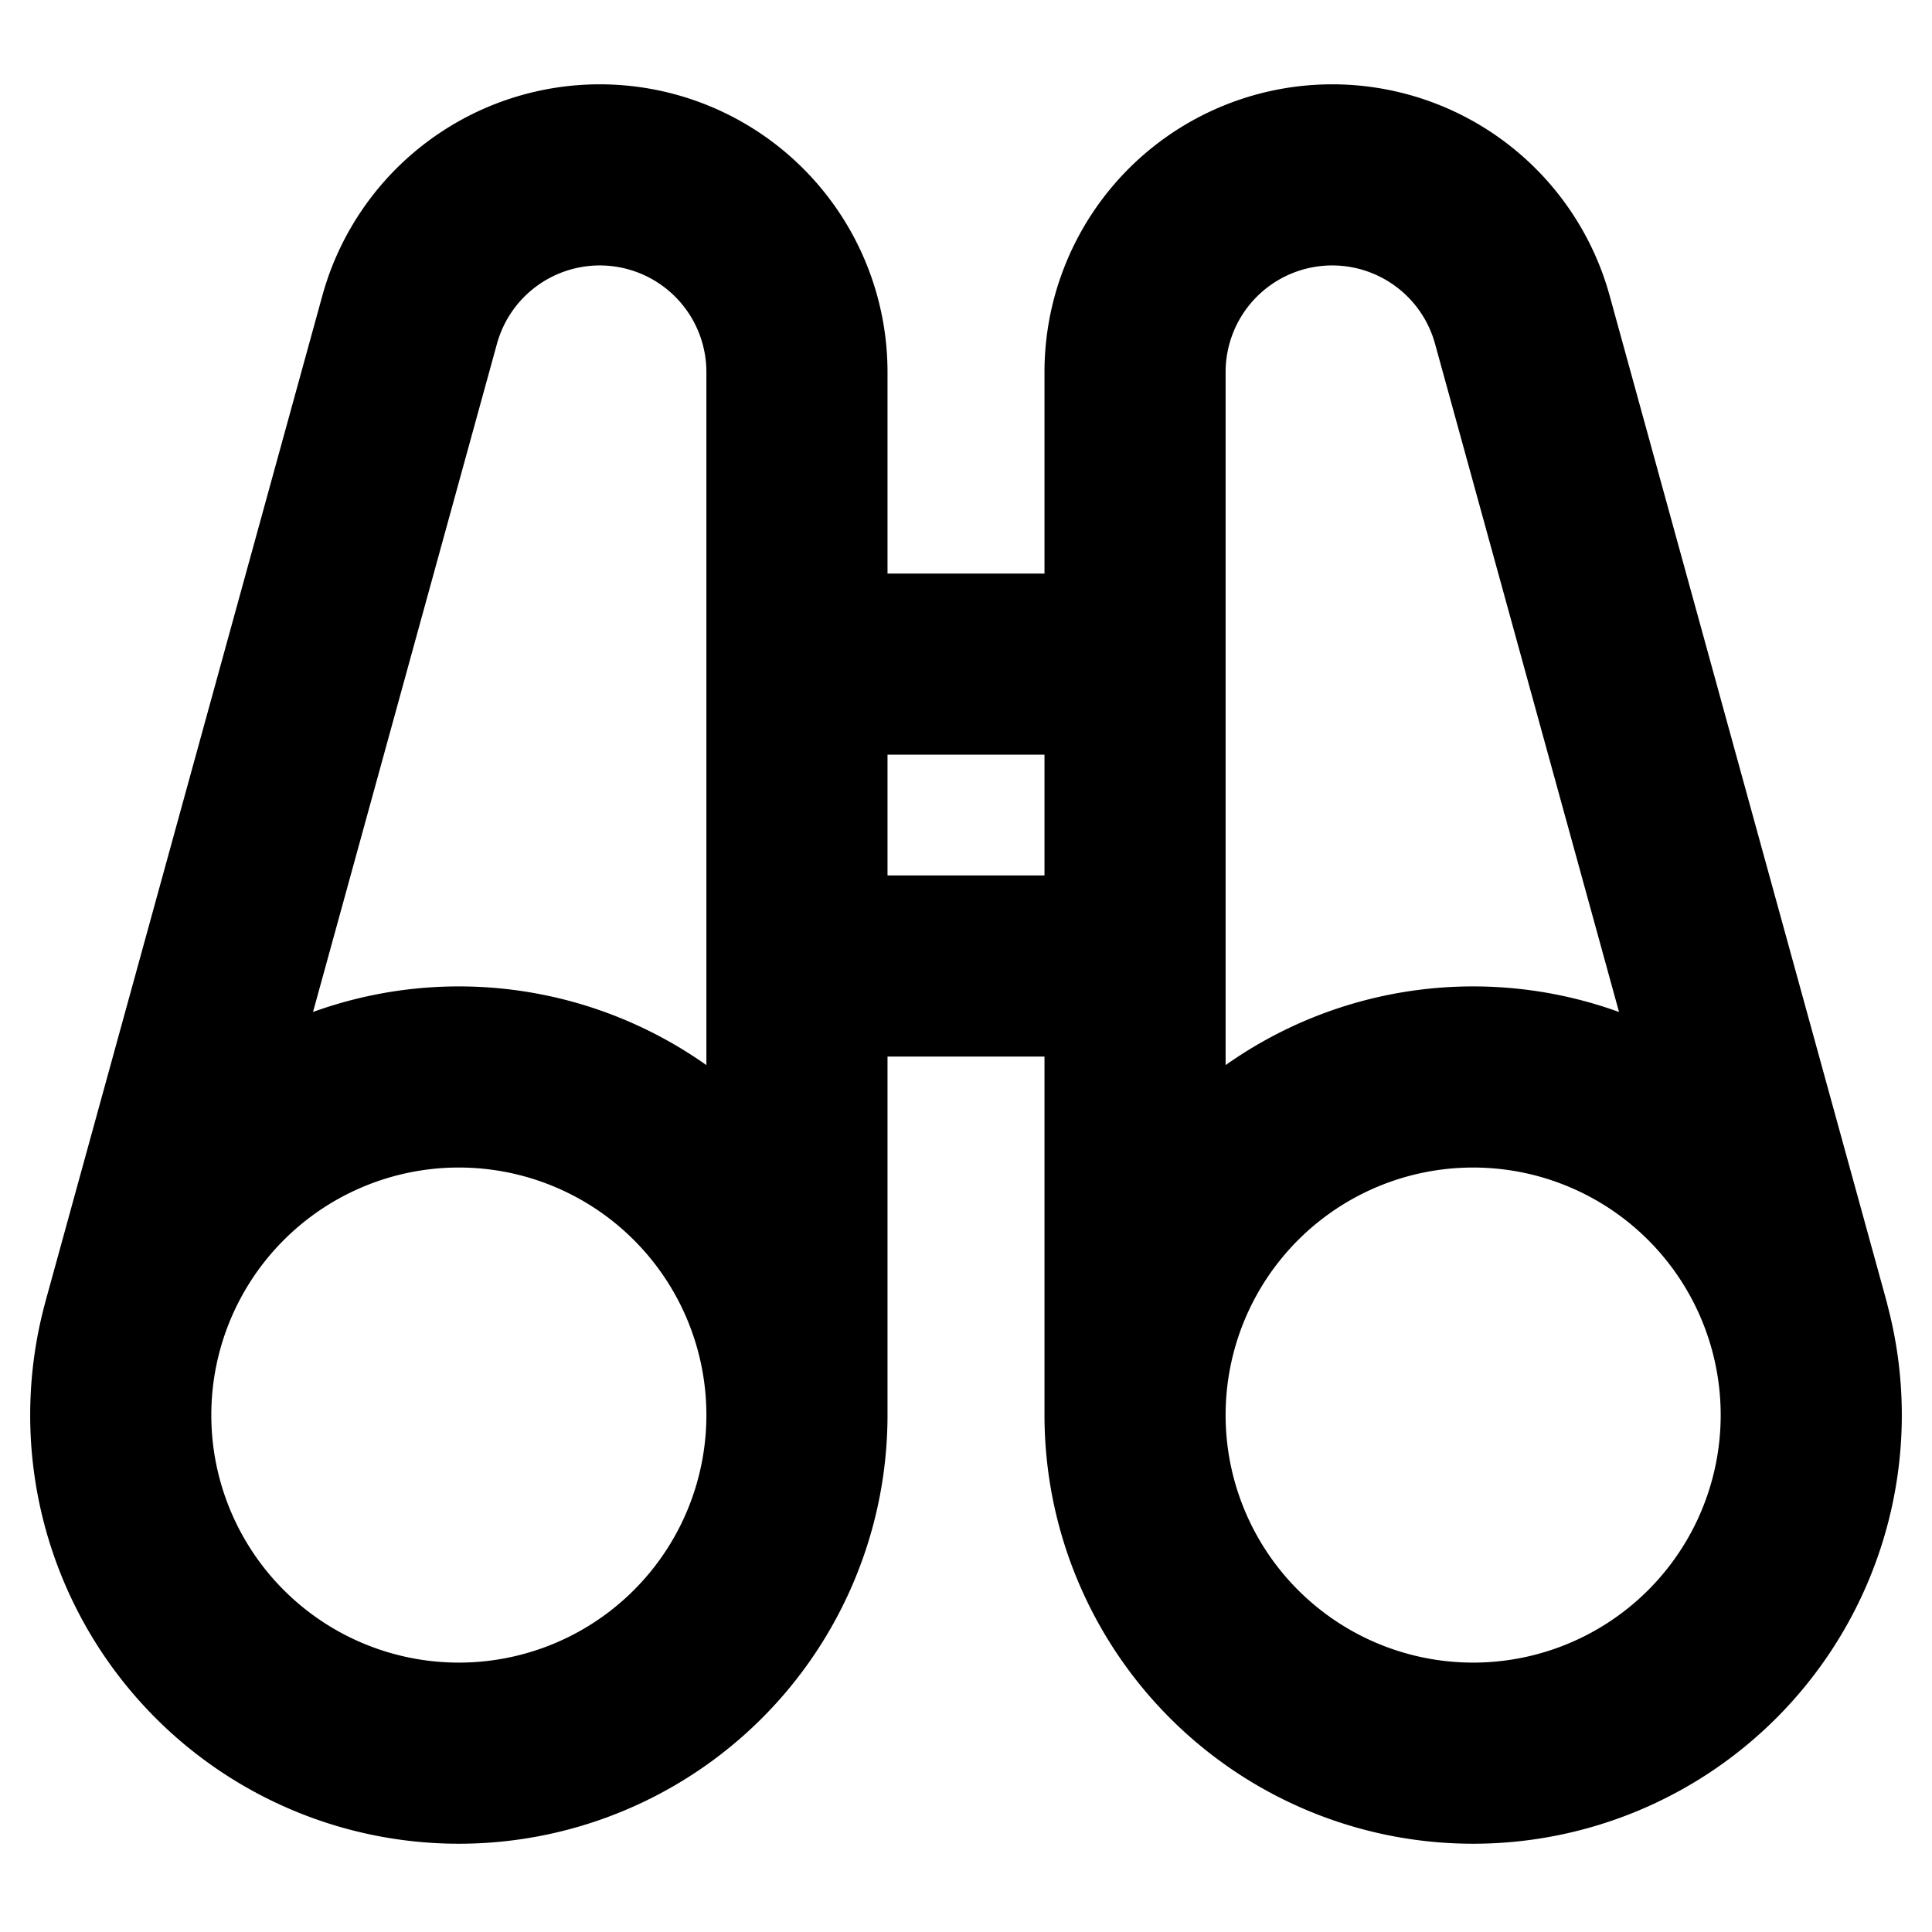 <svg width="16" height="16" viewBox="0 0 16 16" fill="none" xmlns="http://www.w3.org/2000/svg"><path d="M6.6 11.719a2.8 2.8 0 1 1-5.6 0 2.8 2.8 0 0 1 5.6 0Zm0 0v-3.72m-5.5 2.977L3.392 2.65a1.633 1.633 0 0 1 3.208.436V5.5m2.8 6.219a2.8 2.8 0 1 0 5.6 0 2.8 2.8 0 0 0-5.6 0Zm0 0v-3.72m5.5 2.975L12.608 2.65a1.633 1.633 0 0 0-3.208.436V5.5m-2.8 0V8m0-2.5h2.8M6.6 8h2.8m0 0V5.5" stroke="#000" stroke-width="1.5" stroke-linecap="round" stroke-linejoin="round"/></svg>